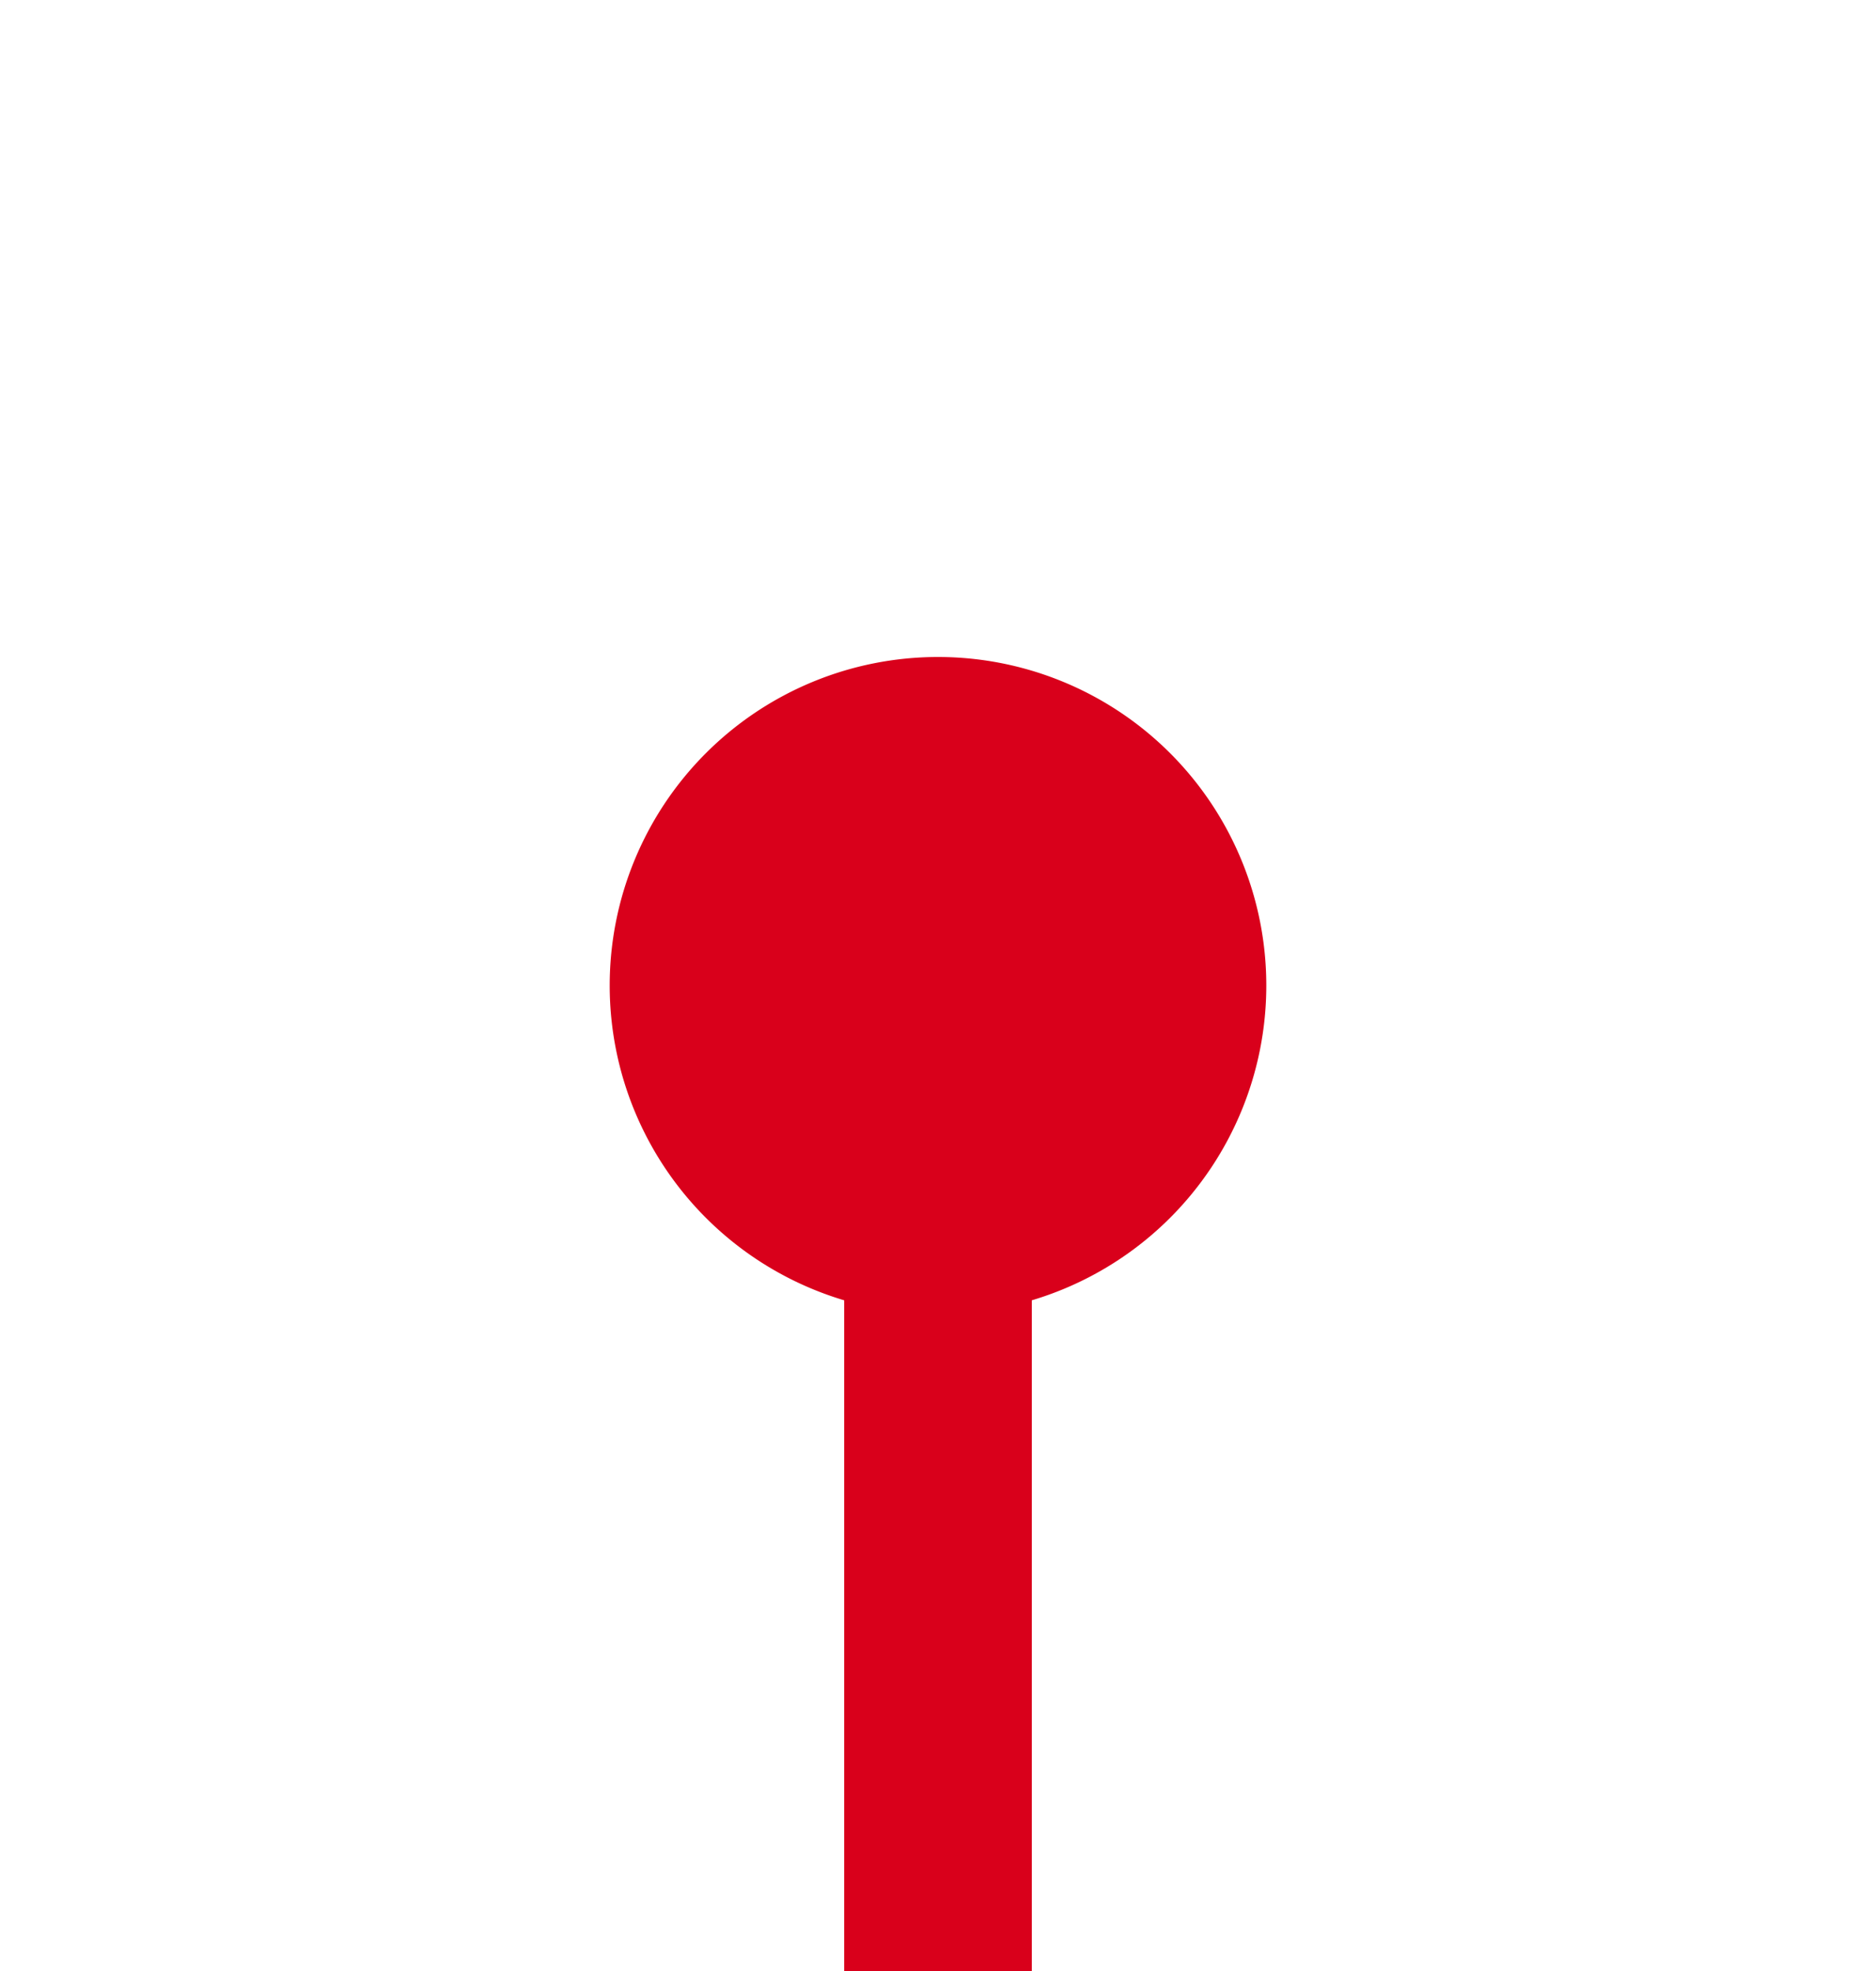 ﻿<?xml version="1.0" encoding="utf-8"?>
<svg version="1.1" xmlns:xlink="http://www.w3.org/1999/xlink" width="20px" height="21px" preserveAspectRatio="xMidYMin meet" viewBox="126 659 18 21" xmlns="http://www.w3.org/2000/svg">
  <path d="M 135 668  L 135 711  L 189 711  L 189 755  " stroke-width="2" stroke-dasharray="0" stroke="rgba(217, 0, 27, 1)" fill="none" class="stroke" />
  <path d="M 135 666  A 3.5 3.5 0 0 0 131.5 669.5 A 3.5 3.5 0 0 0 135 673 A 3.5 3.5 0 0 0 138.5 669.5 A 3.5 3.5 0 0 0 135 666 Z M 193.293 749.893  L 189 754.186  L 184.707 749.893  L 183.293 751.307  L 188.293 756.307  L 189 757.014  L 189.707 756.307  L 194.707 751.307  L 193.293 749.893  Z " fill-rule="nonzero" fill="rgba(217, 0, 27, 1)" stroke="none" class="fill" />
</svg>
